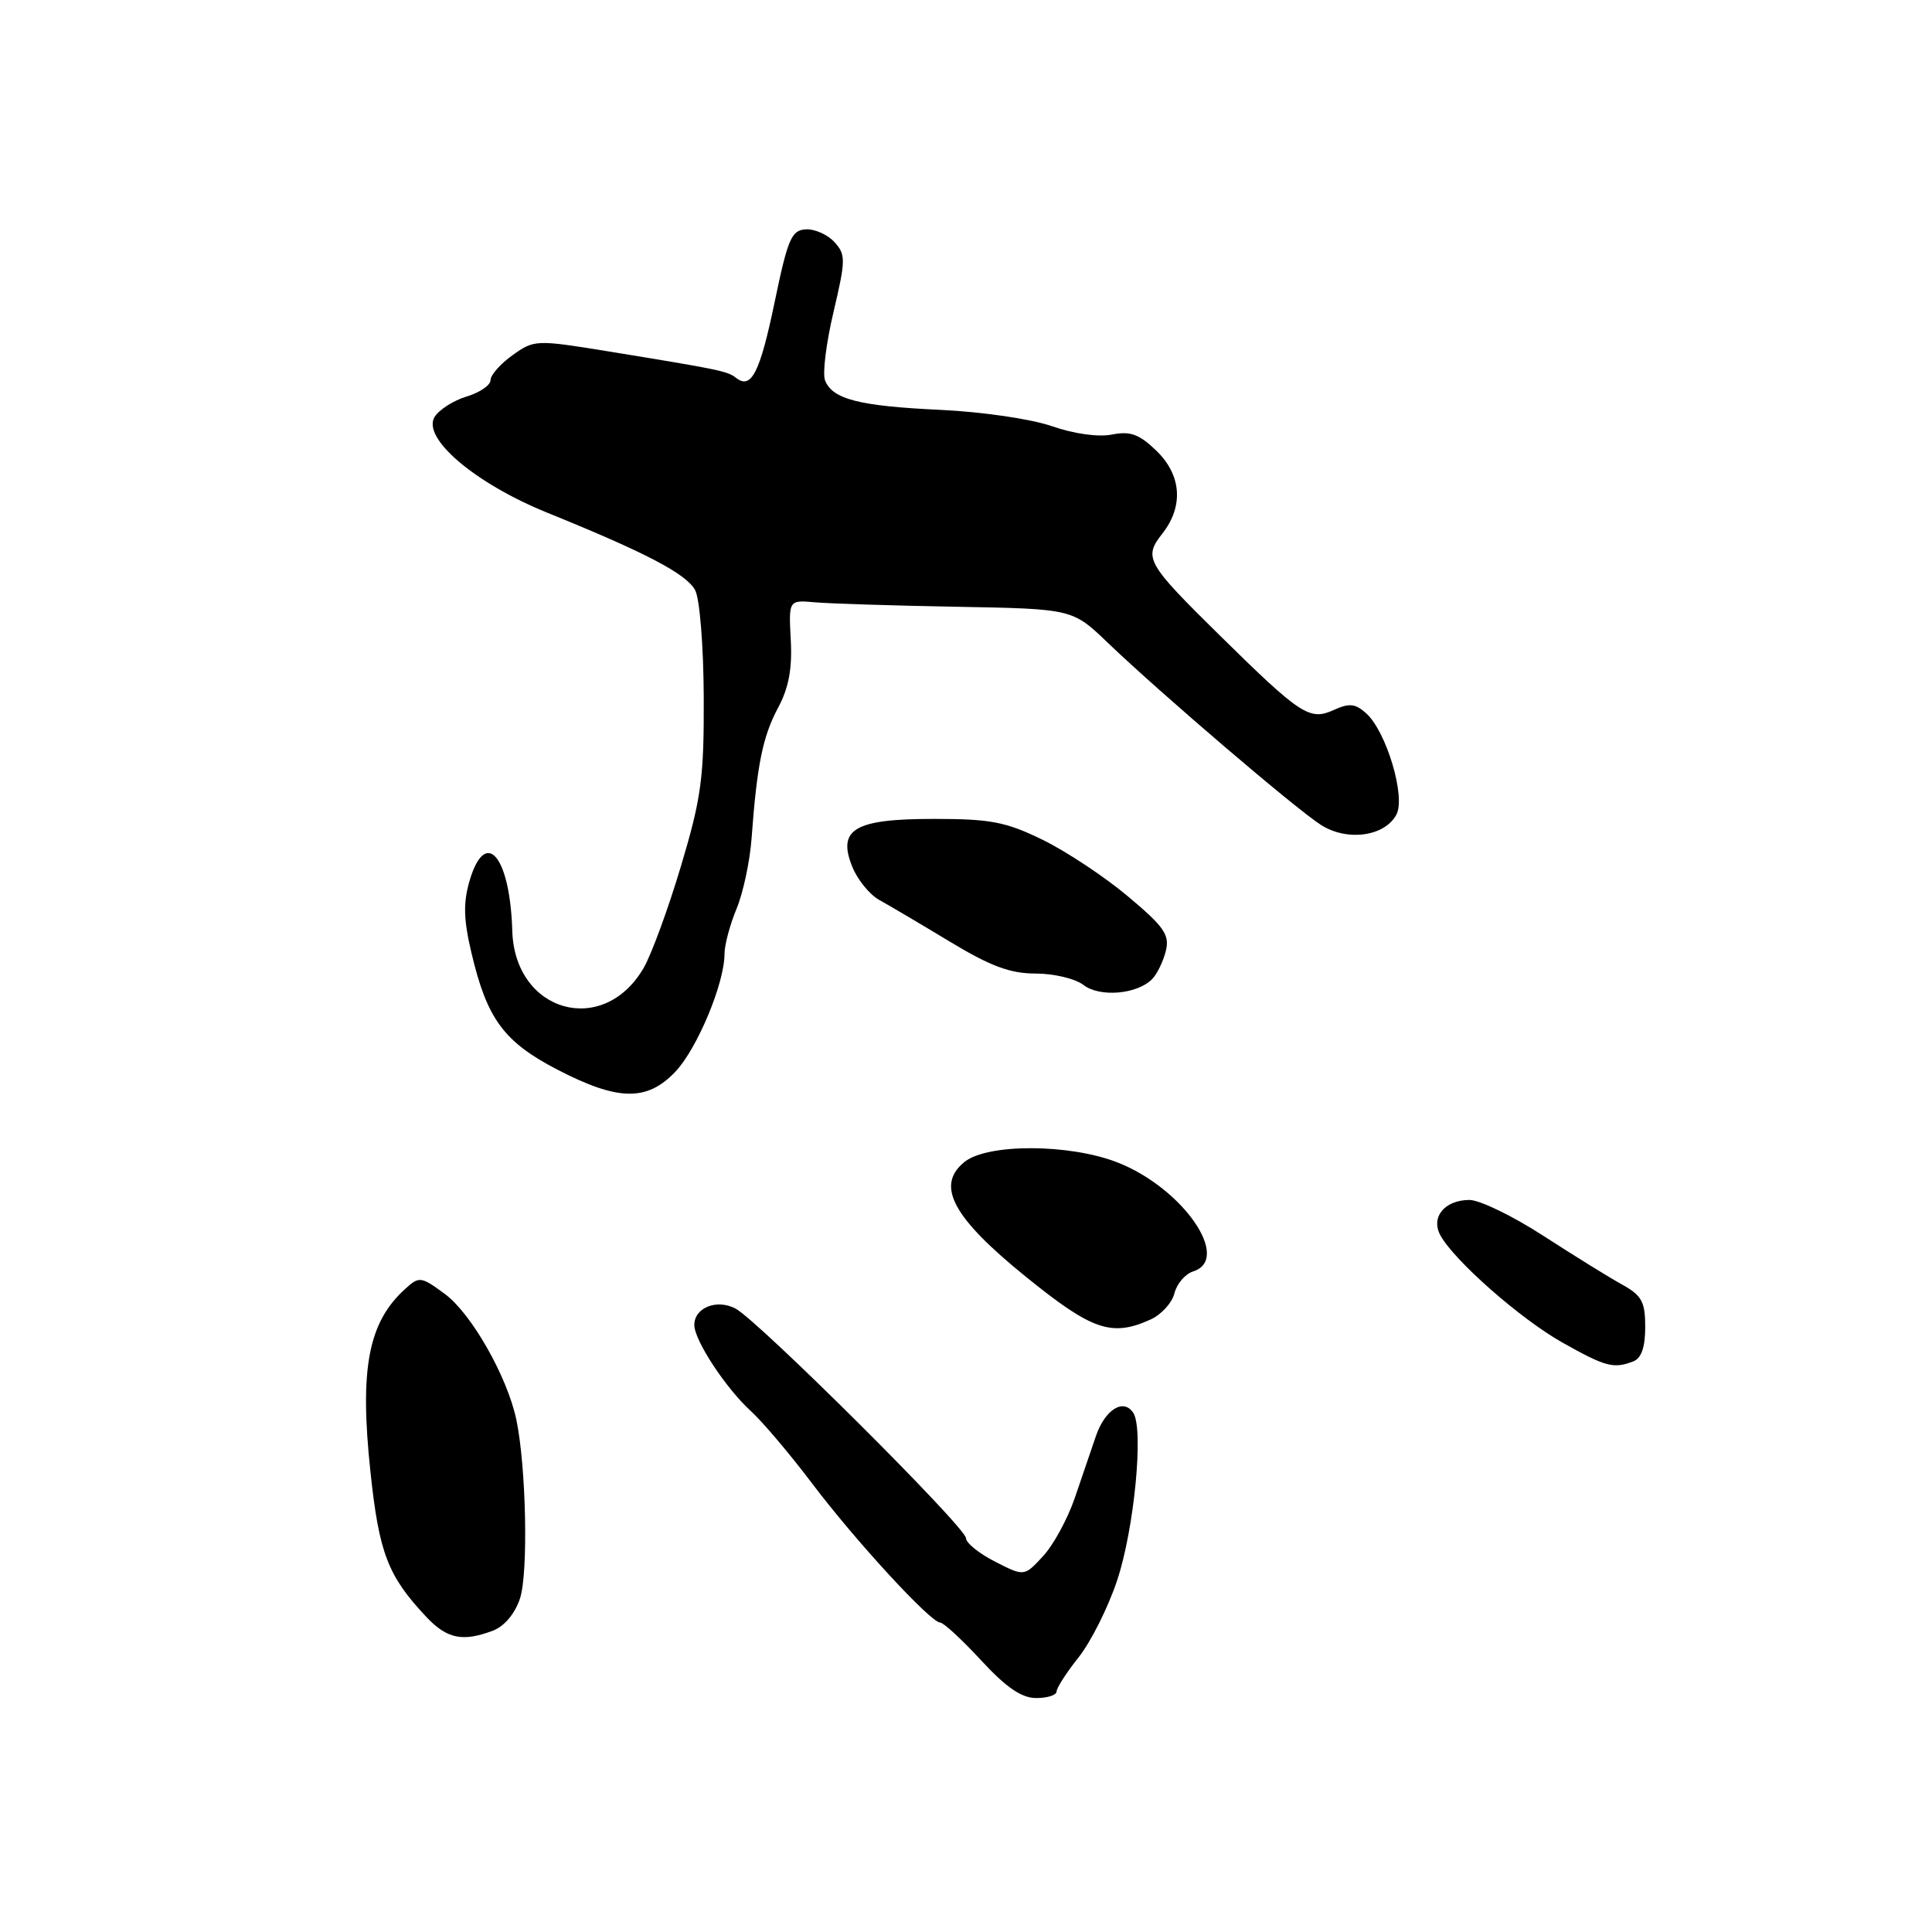 <?xml version="1.0" encoding="UTF-8" standalone="no"?>
<!DOCTYPE svg PUBLIC "-//W3C//DTD SVG 1.1//EN" "http://www.w3.org/Graphics/SVG/1.1/DTD/svg11.dtd" >
<svg xmlns="http://www.w3.org/2000/svg" xmlns:xlink="http://www.w3.org/1999/xlink" version="1.1" viewBox="0 0 256 256">
 <g >
 <path fill="currentColor"
d=" M 140.00 224.14 C 140.00 223.66 141.32 221.61 142.94 219.58 C 144.55 217.54 146.84 212.98 148.02 209.43 C 150.29 202.63 151.57 189.38 150.17 187.22 C 148.88 185.23 146.42 186.76 145.21 190.30 C 144.61 192.06 143.35 195.75 142.41 198.50 C 141.47 201.25 139.59 204.71 138.21 206.20 C 135.72 208.90 135.72 208.90 131.86 206.93 C 129.74 205.85 128.00 204.45 128.00 203.82 C 128.00 202.40 100.40 174.92 97.44 173.38 C 94.95 172.09 92.00 173.28 92.00 175.57 C 92.00 177.61 96.20 183.99 99.52 187.00 C 101.03 188.38 104.65 192.65 107.56 196.50 C 113.33 204.15 123.32 215.00 124.58 215.00 C 125.02 215.00 127.46 217.25 130.00 220.00 C 133.34 223.62 135.37 225.00 137.31 225.00 C 138.79 225.00 140.00 224.61 140.00 224.14 Z  M 65.34 216.06 C 66.83 215.49 68.24 213.81 68.90 211.81 C 70.02 208.42 69.72 194.27 68.41 188.07 C 67.19 182.37 62.46 174.05 58.95 171.46 C 55.79 169.13 55.55 169.10 53.72 170.76 C 48.80 175.20 47.63 181.31 49.08 194.97 C 50.23 205.82 51.38 208.81 56.49 214.25 C 59.23 217.16 61.32 217.59 65.34 216.06 Z  M 216.42 180.39 C 217.49 179.98 218.00 178.52 218.00 175.85 C 218.00 172.48 217.55 171.66 214.92 170.20 C 213.22 169.27 208.54 166.36 204.50 163.75 C 200.47 161.14 196.07 159.00 194.71 159.00 C 191.43 159.00 189.54 161.29 190.86 163.69 C 192.70 167.05 201.46 174.76 207.00 177.88 C 212.74 181.11 213.80 181.40 216.42 180.39 Z  M 152.48 174.83 C 153.89 174.18 155.31 172.63 155.62 171.36 C 155.94 170.10 157.05 168.80 158.10 168.47 C 163.24 166.84 156.74 157.45 148.13 154.05 C 141.77 151.54 130.84 151.50 127.79 153.97 C 123.95 157.08 126.23 161.33 135.95 169.19 C 144.73 176.30 147.31 177.18 152.48 174.83 Z  M 89.46 142.04 C 92.36 139.01 96.00 130.31 96.00 126.41 C 96.00 125.22 96.72 122.53 97.59 120.43 C 98.47 118.33 99.37 114.11 99.59 111.06 C 100.30 101.38 101.06 97.60 103.09 93.80 C 104.51 91.16 104.99 88.59 104.78 84.80 C 104.50 79.50 104.50 79.50 108.00 79.81 C 109.92 79.98 118.39 80.25 126.80 80.40 C 142.11 80.68 142.11 80.68 146.80 85.18 C 153.87 91.95 171.77 107.25 175.07 109.33 C 178.54 111.52 183.49 110.83 185.03 107.94 C 186.29 105.59 183.71 96.95 181.04 94.53 C 179.59 93.22 178.79 93.14 176.72 94.08 C 173.54 95.53 172.34 94.74 161.68 84.25 C 151.88 74.60 151.49 73.92 154.02 70.70 C 156.87 67.07 156.56 62.91 153.18 59.68 C 150.94 57.52 149.75 57.10 147.34 57.58 C 145.55 57.94 142.32 57.49 139.41 56.48 C 136.66 55.52 130.16 54.57 124.62 54.31 C 113.84 53.81 110.28 52.90 109.32 50.39 C 108.97 49.49 109.48 45.41 110.45 41.32 C 112.07 34.44 112.08 33.74 110.57 32.08 C 109.67 31.09 107.97 30.33 106.78 30.39 C 104.88 30.49 104.39 31.62 102.65 40.00 C 100.70 49.39 99.55 51.66 97.53 50.07 C 96.41 49.18 95.38 48.97 80.67 46.57 C 71.02 45.00 70.79 45.01 67.92 47.06 C 66.32 48.20 65.00 49.69 65.00 50.36 C 65.00 51.04 63.58 52.02 61.83 52.54 C 60.09 53.07 58.19 54.28 57.59 55.24 C 55.87 58.04 62.92 64.04 72.50 67.93 C 85.61 73.24 90.95 76.04 92.11 78.20 C 92.72 79.35 93.22 85.60 93.25 92.37 C 93.29 103.09 92.94 105.70 90.23 114.77 C 88.54 120.43 86.31 126.50 85.28 128.27 C 79.92 137.47 68.21 134.15 67.88 123.35 C 67.58 113.39 64.32 109.58 62.22 116.71 C 61.37 119.63 61.42 121.83 62.47 126.26 C 64.53 135.03 66.77 138.06 73.89 141.75 C 81.89 145.89 85.71 145.96 89.46 142.04 Z  M 152.67 129.73 C 153.33 129.05 154.14 127.38 154.48 126.00 C 155.00 123.87 154.26 122.80 149.49 118.80 C 146.42 116.21 141.33 112.84 138.20 111.30 C 133.29 108.90 131.29 108.51 123.79 108.51 C 113.19 108.50 110.88 109.87 112.97 114.94 C 113.67 116.63 115.27 118.57 116.51 119.25 C 117.76 119.94 121.95 122.41 125.82 124.75 C 131.25 128.03 133.85 129.00 137.23 129.00 C 139.64 129.00 142.49 129.68 143.56 130.51 C 145.71 132.18 150.69 131.76 152.67 129.73 Z "/>
</g>
</svg>